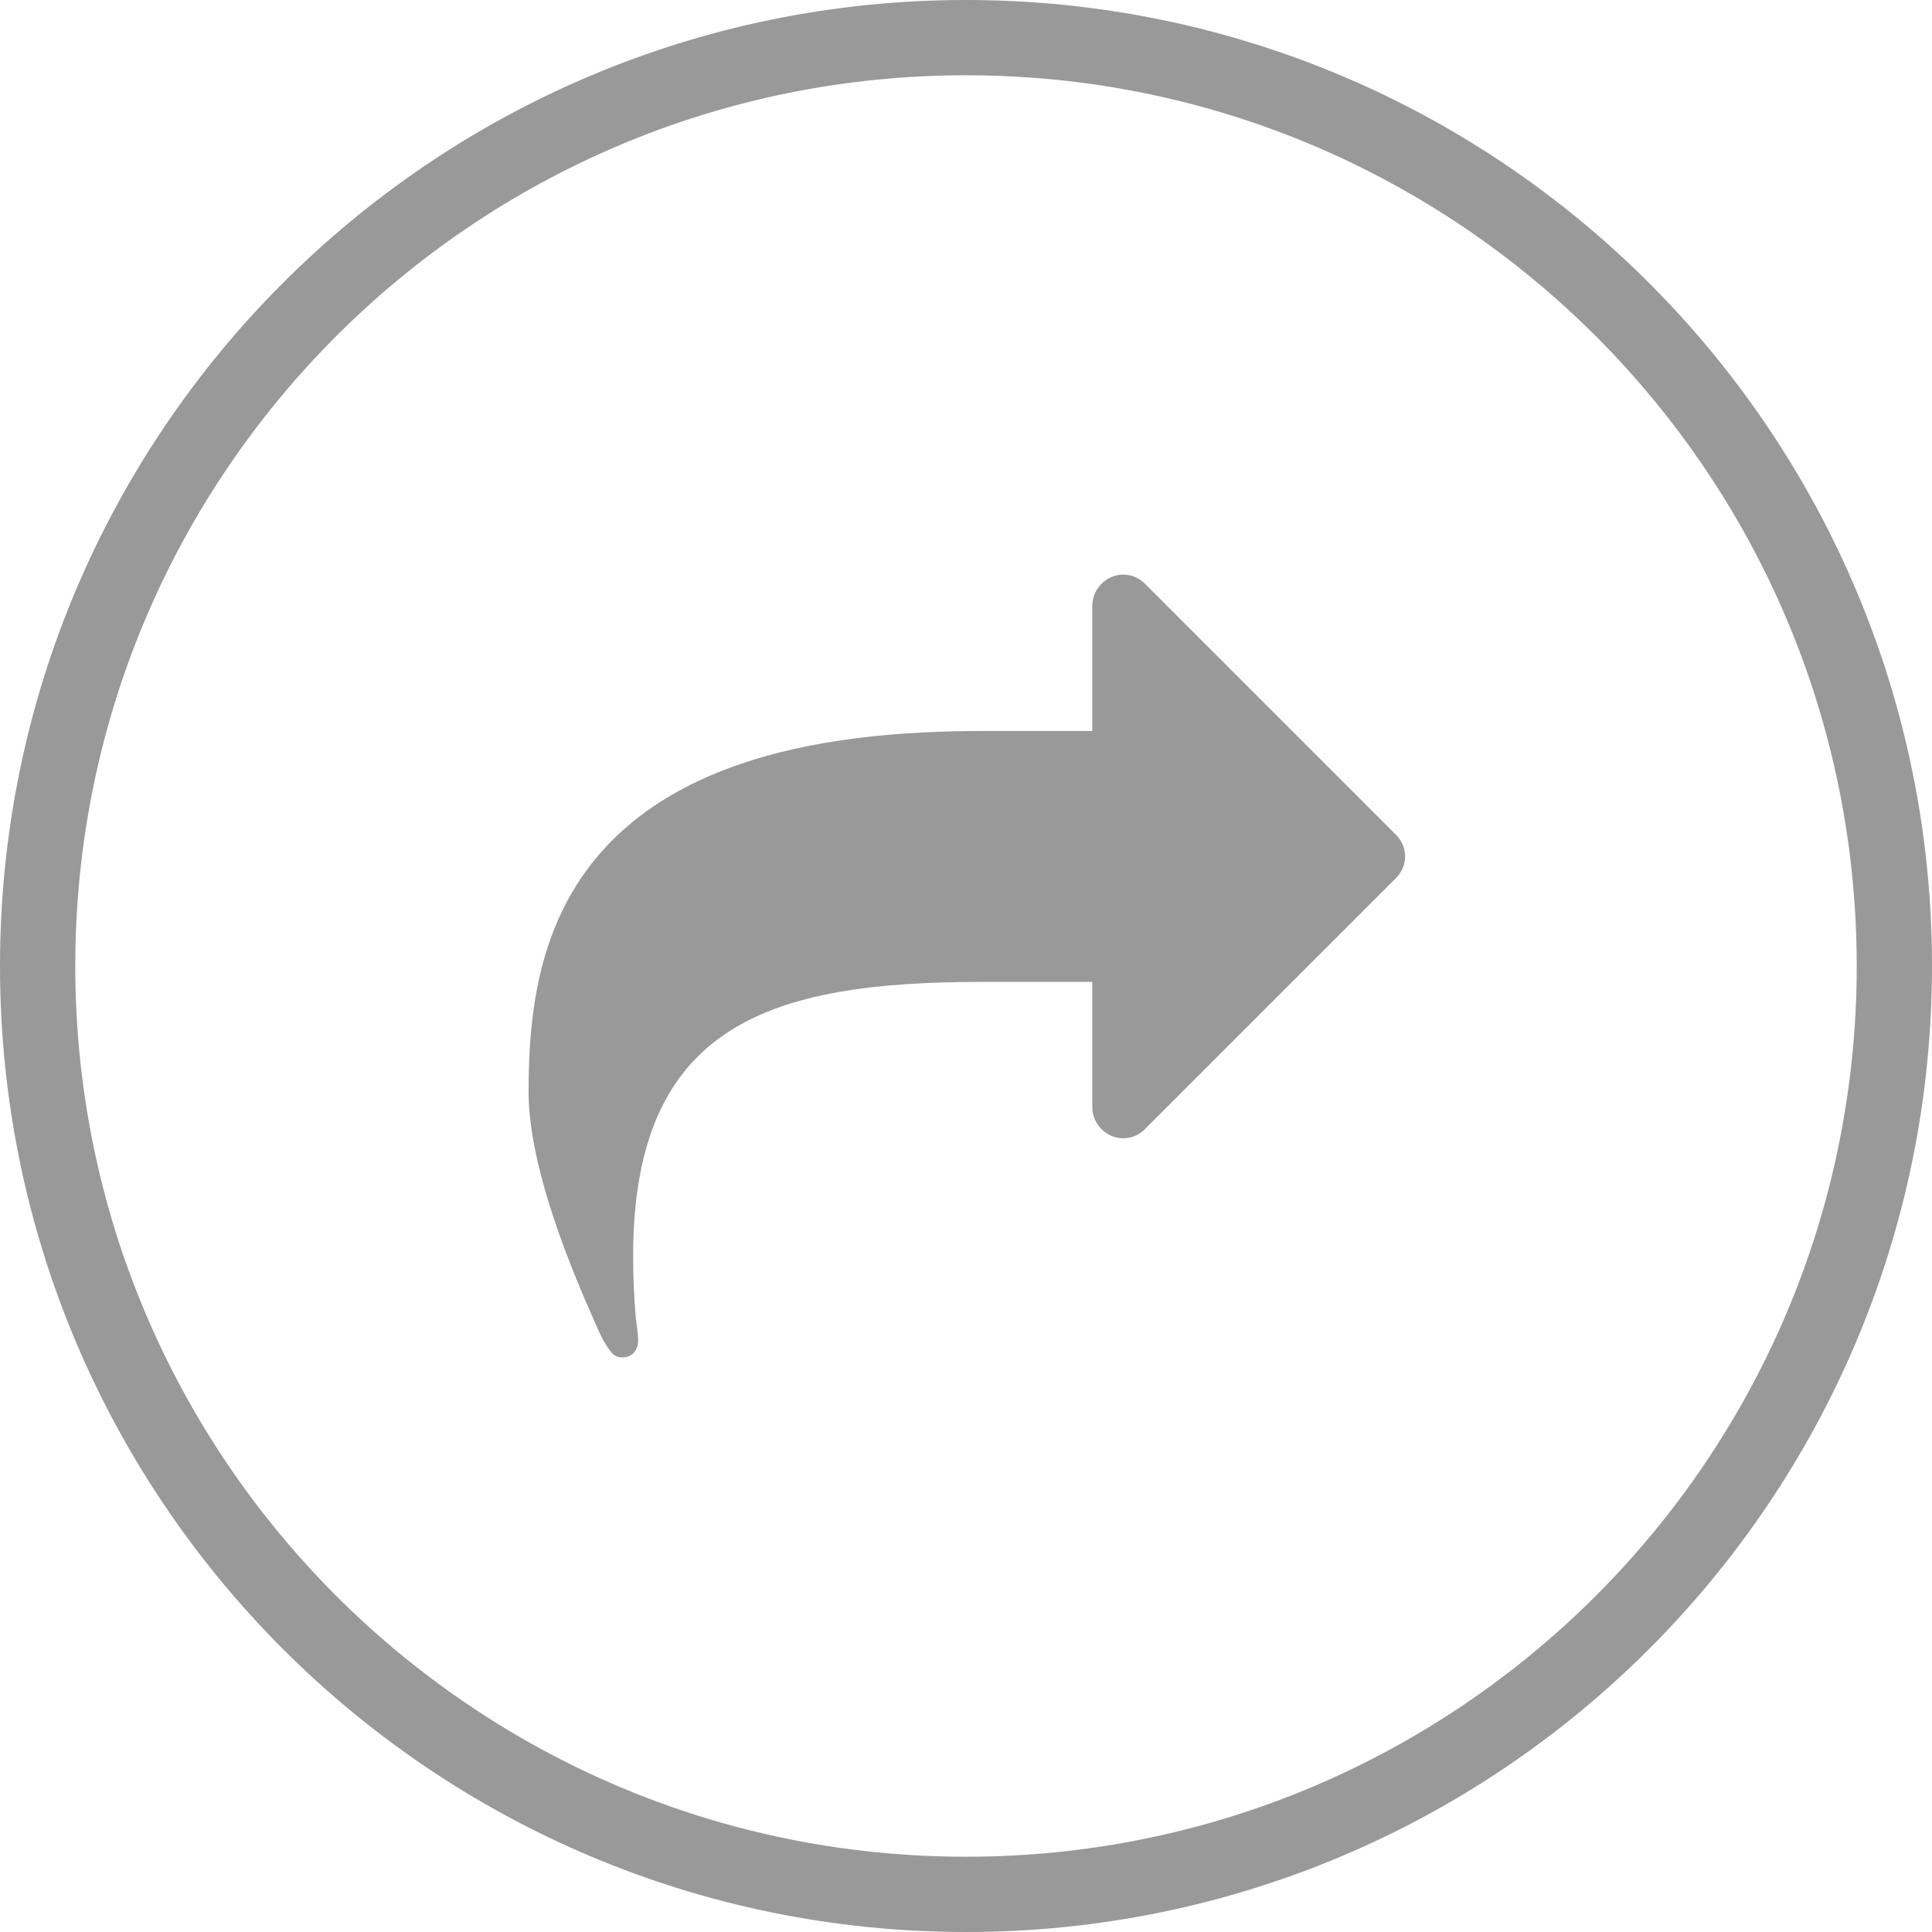 <?xml version="1.0" encoding="utf-8"?>
<!-- Generator: Adobe Illustrator 18.1.1, SVG Export Plug-In . SVG Version: 6.00 Build 0)  -->
<svg version="1.1" id="Layer_1" xmlns="http://www.w3.org/2000/svg" xmlns:xlink="http://www.w3.org/1999/xlink" x="0px" y="0px"
	 viewBox="0 0 231 231" enable-background="new 0 0 231 231" xml:space="preserve">
<rect x="-30" y="-32.5" display="none" fill-rule="evenodd" clip-rule="evenodd" fill="#6D6E71" width="335" height="324"/>
<path fill-rule="evenodd" clip-rule="evenodd" fill="none" stroke="#999999" stroke-width="9" stroke-miterlimit="10" d="M115.5,4.5
	c61.3,0,111,49.7,111,111s-49.7,111-111,111s-111-49.7-111-111S54.2,4.5,115.5,4.5z"/>
<path display="none" fill="#999999" d="M175.6,119.4c0-29.7-27.5-54.8-60.1-54.8s-60.1,25.1-60.1,54.8c0,7.9,1.4,15.5,4.3,22.7
	l1.4,3.5l13.4,2.4c2.1,7.9,9.2,13.7,17.8,13.7v2.3c0,1.3,1,2.3,2.3,2.3h4.6c1.3,0,2.3-1,2.3-2.3v-41.6c0-1.3-1-2.3-2.3-2.3h-4.6
	c-1.3,0-2.3,1-2.3,2.3v2.3c-6.9,0-12.9,3.8-16.1,9.5l-4.9-0.9c-1.4-4.5-2.1-9.1-2.1-13.9c0-21.8,21.6-40.9,46.2-40.9
	s46.2,19.1,46.2,40.9c0,4.8-0.7,9.5-2.1,13.9l-4.9,0.9c-3.2-5.6-9.2-9.5-16.1-9.5v-2.3c0-1.3-1-2.3-2.3-2.3h-4.6
	c-1.3,0-2.3,1-2.3,2.3V164c0,1.3,1,2.3,2.3,2.3h4.6c1.3,0,2.3-1,2.3-2.3v-2.3c8.6,0,15.7-5.9,17.8-13.7l13.4-2.4l1.4-3.5
	C174.2,134.9,175.6,127.3,175.6,119.4z"/>
<path display="none" fill="#999999" d="M143.2,151.1c0,2.2-1.8,4-4,4c-2.2,0-4-1.8-4-4s1.8-4,4-4
	C141.4,147.1,143.2,148.9,143.2,151.1z M159,151.1c0,2.2-1.8,4-4,4c-2.2,0-4-1.8-4-4s1.8-4,4-4C157.2,147.1,159,148.9,159,151.1z
	 M166.9,137.2c0-3.3-2.7-5.9-5.9-5.9h-28.6l-8.4,8.4c-2.3,2.2-5.2,3.5-8.4,3.5c-3.1,0-6.1-1.2-8.4-3.5l-8.3-8.4H70.1
	c-3.3,0-5.9,2.7-5.9,5.9V157c0,3.3,2.7,5.9,5.9,5.9h90.9c3.3,0,5.9-2.7,5.9-5.9V137.2z M146.8,102.1c-0.6-1.4-2-2.4-3.6-2.4h-15.8
	V72c0-2.2-1.8-4-4-4h-15.8c-2.2,0-4,1.8-4,4v27.7H87.8c-1.6,0-3,1-3.6,2.4c-0.6,1.5-0.3,3.2,0.9,4.3l27.7,27.7
	c0.7,0.8,1.8,1.2,2.8,1.2c1,0,2-0.4,2.8-1.2l27.7-27.7C147.1,105.3,147.4,103.6,146.8,102.1z"/>
<path fill="#999999" d="M168,102.4c0-1-0.4-1.9-1.1-2.6l-30-30c-0.7-0.7-1.6-1.1-2.6-1.1c-2,0-3.7,1.7-3.7,3.7v15h-13.1
	c-19.2,0-43.1,3.4-51.2,23.6c-2.5,6.2-3.1,12.9-3.1,19.5c0,8.2,4.1,18.9,7.4,26.4c0.6,1.3,1.3,3.2,2.2,4.4c0.4,0.6,0.8,1,1.6,1
	c1.2,0,1.9-0.9,1.9-2c0-0.9-0.2-2-0.3-2.9c-0.2-2.4-0.3-4.8-0.3-7.2c0-27.9,16.6-32.8,41.8-32.8h13.1v15c0,2,1.7,3.7,3.7,3.7
	c1,0,1.9-0.4,2.6-1.1l30-30C167.6,104.3,168,103.4,168,102.4z"/>
</svg>
